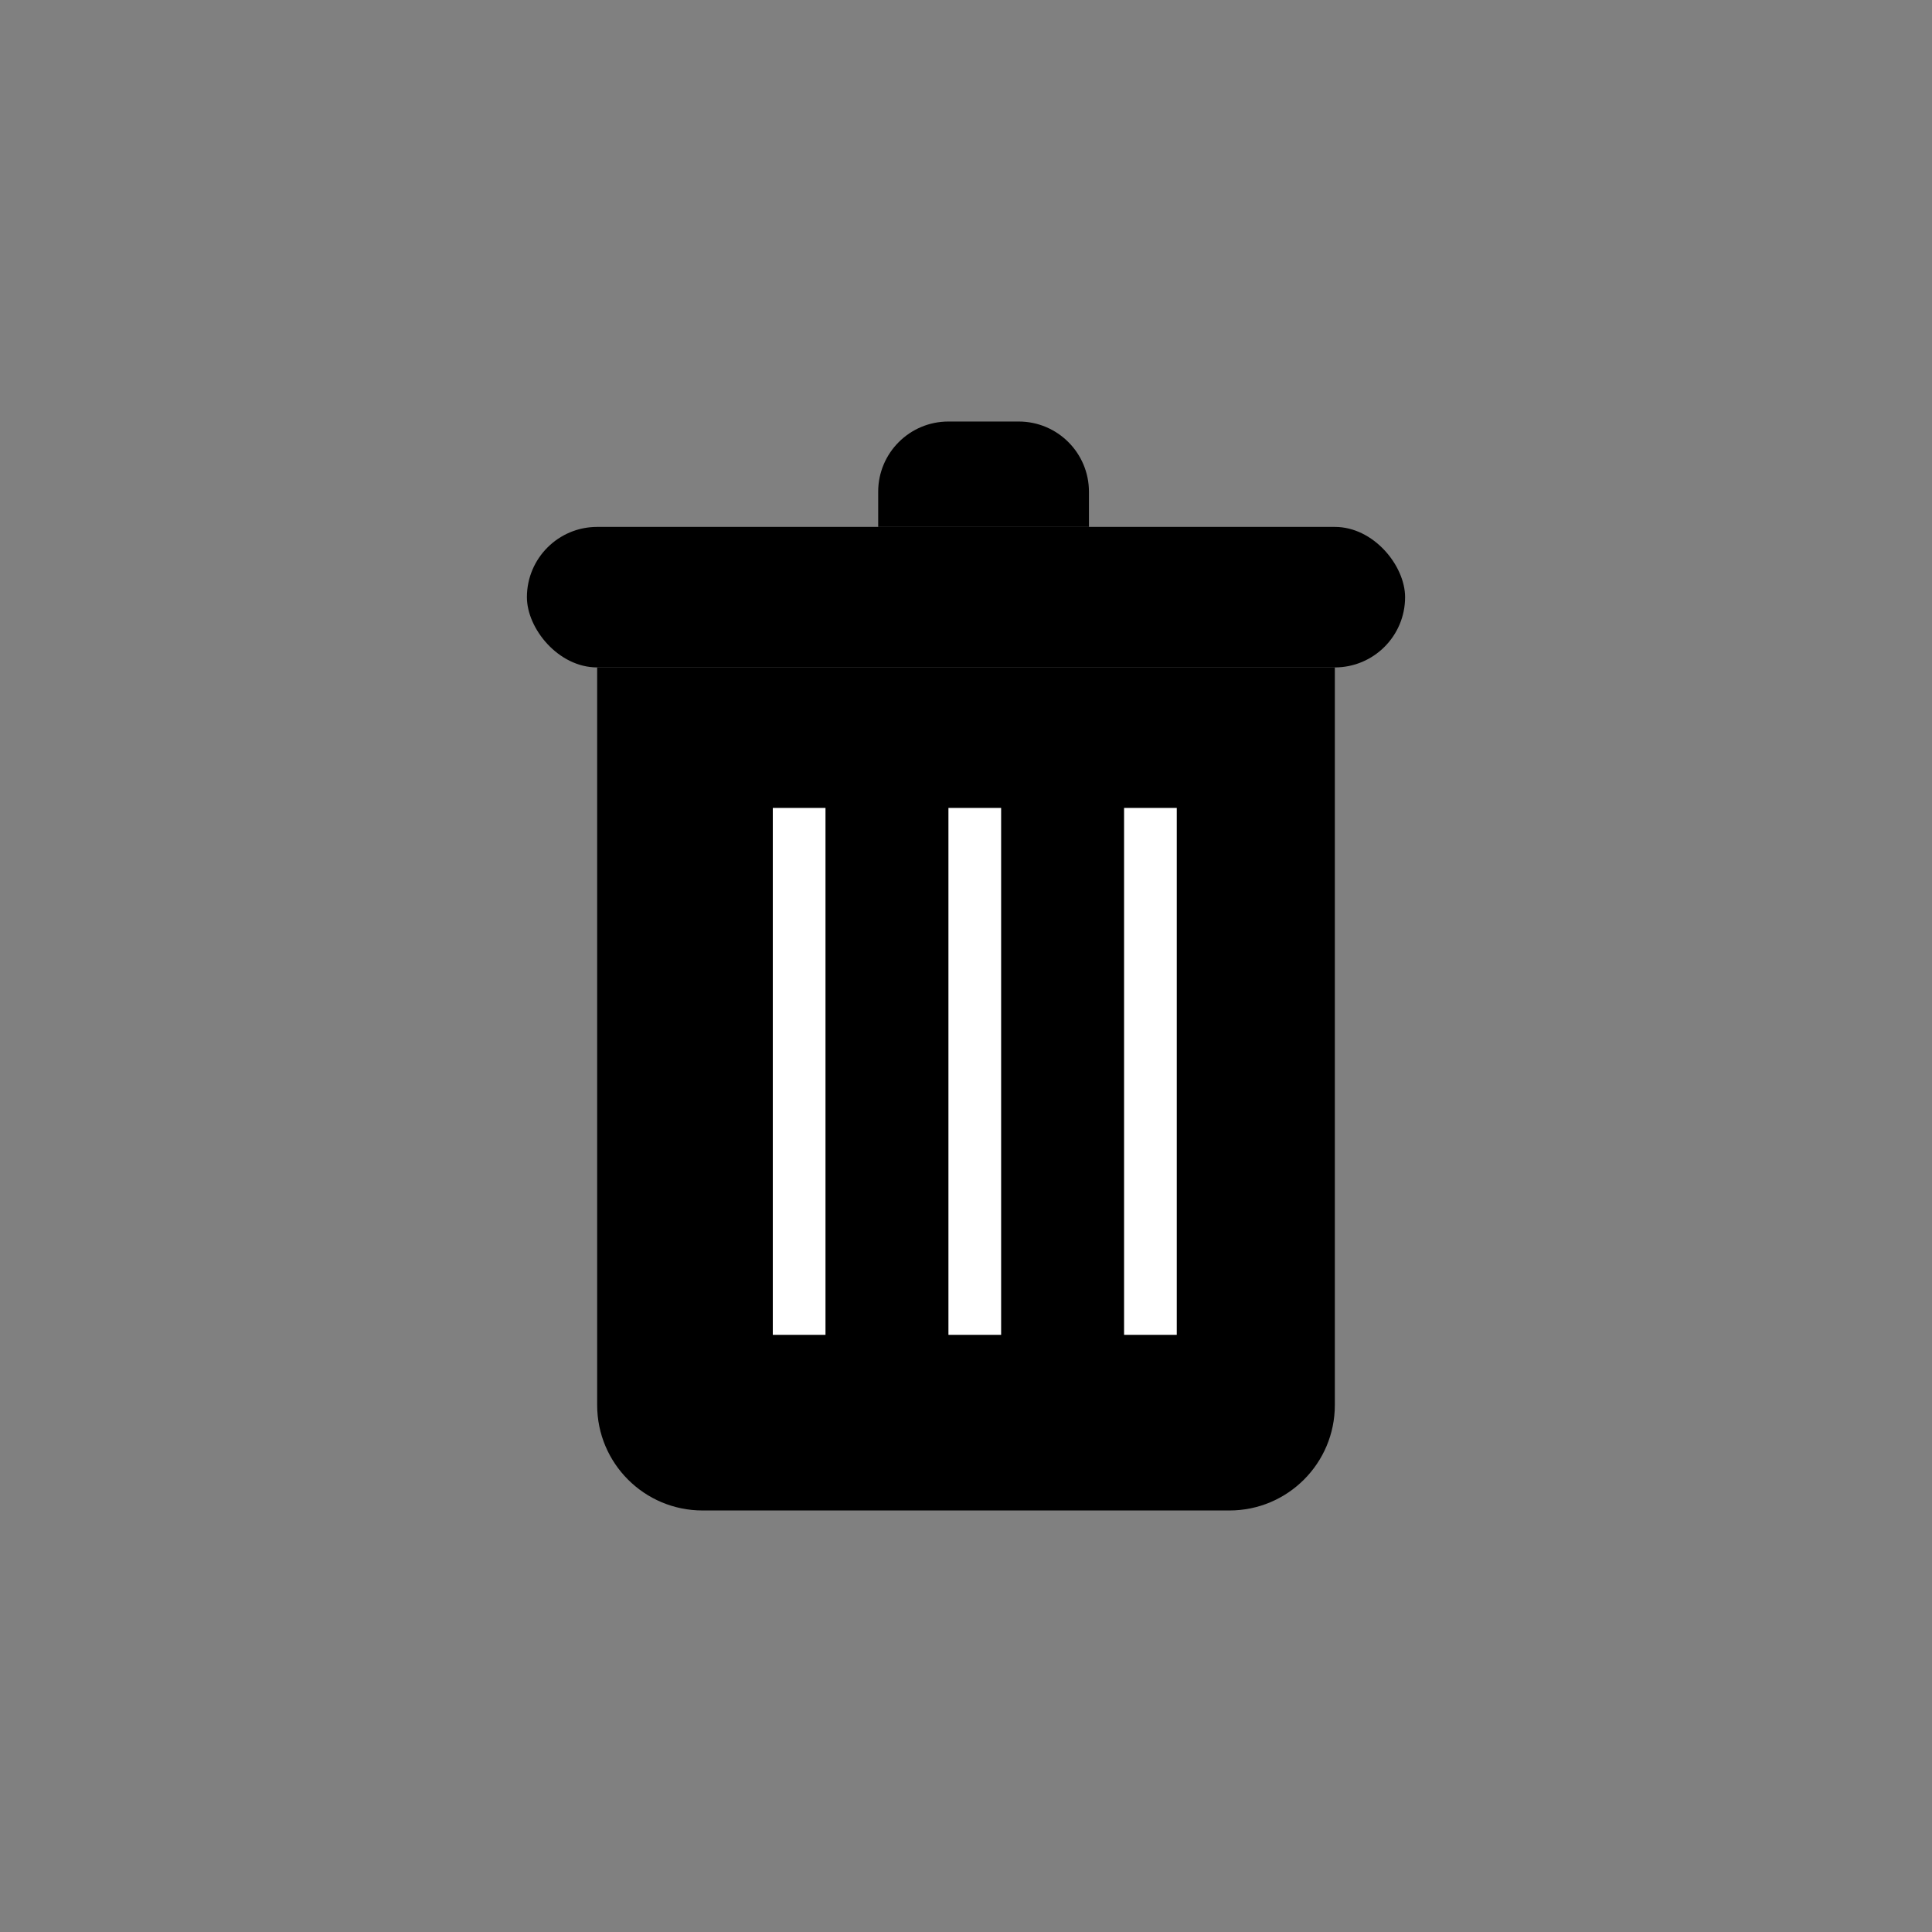<svg width="55" height="55" viewBox="0 0 55 55" fill="none" xmlns="http://www.w3.org/2000/svg">
<rect x="0" y="0" width="55" height="55" fill="#808080" stroke="none"/>
<path d="M17 19H38V40C38 41.657 36.657 43 35 43H20C18.343 43 17 41.657 17 40V19Z" fill="black"/>
<rect x="15" y="15" width="25" height="4" rx="2" fill="black"/>
<path d="M25 14C25 12.895 25.895 12 27 12H29C30.105 12 31 12.895 31 14V15H25V14Z" fill="black"/>
<line x1="22.75" y1="23" x2="22.75" y2="38" stroke="white" stroke-width="1.5"/>
<line x1="27.75" y1="23" x2="27.75" y2="38" stroke="white" stroke-width="1.5"/>
<line x1="32.75" y1="23" x2="32.75" y2="38" stroke="white" stroke-width="1.5"/>
</svg>
